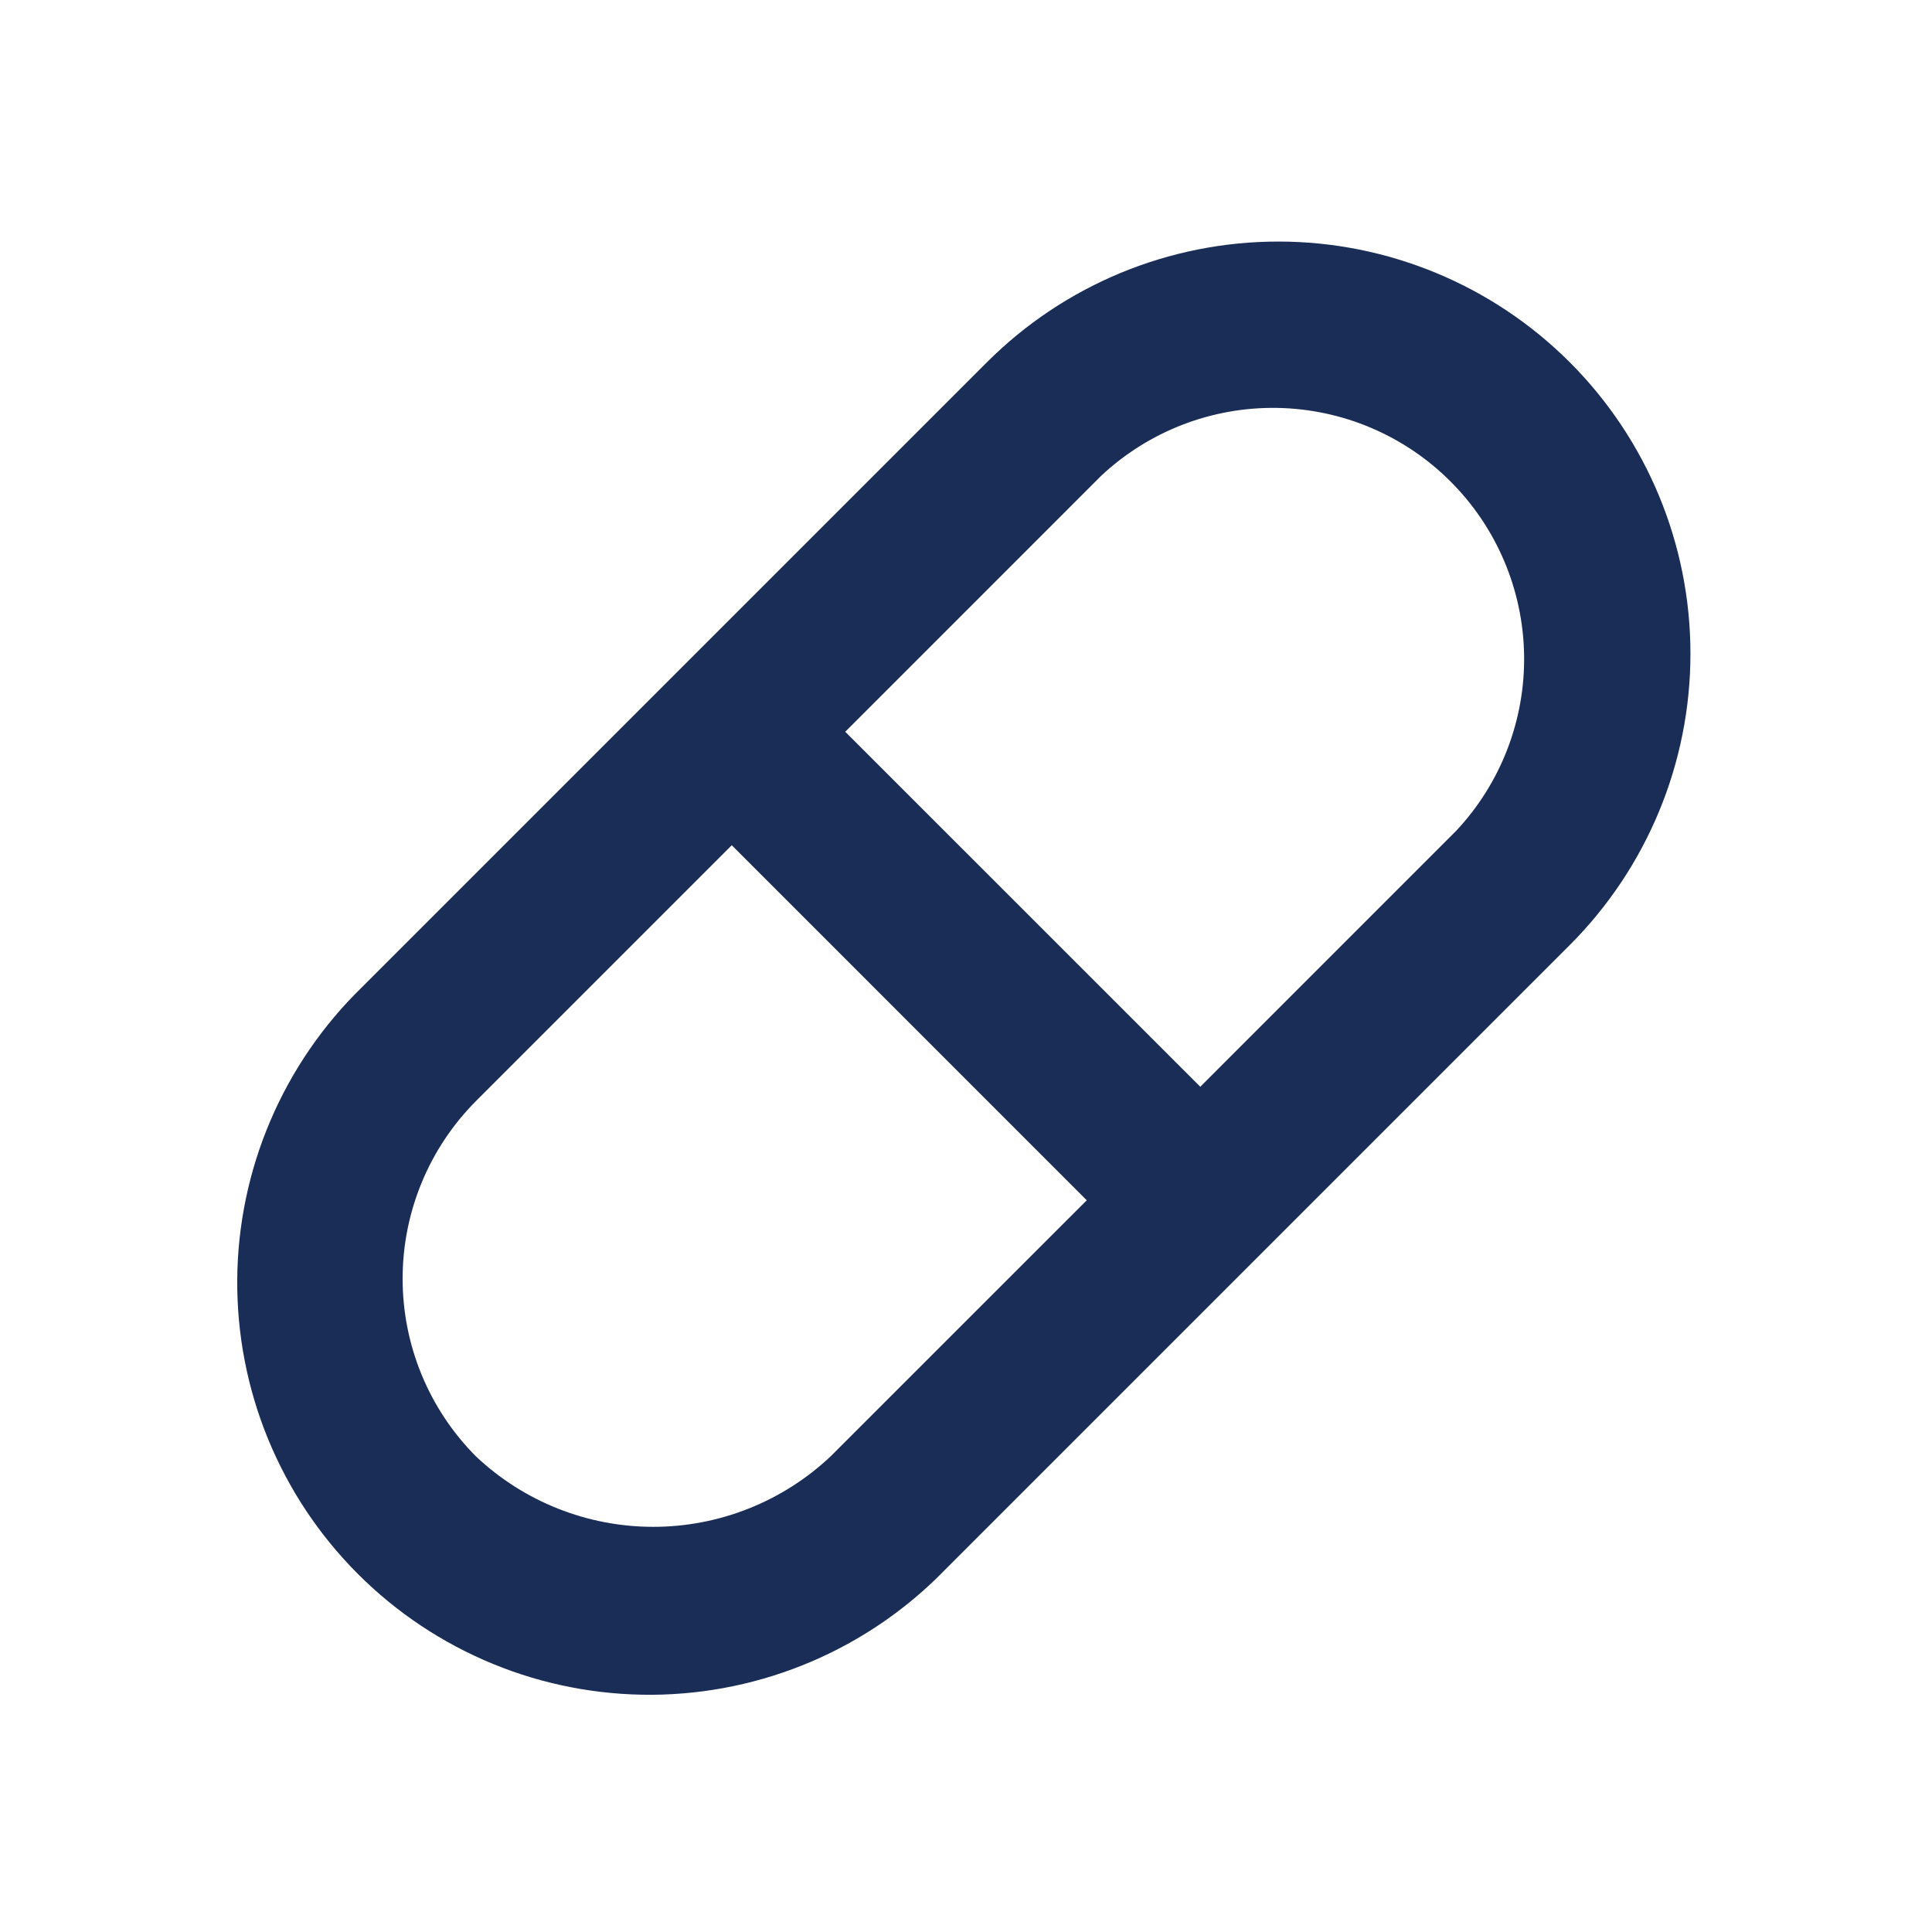 <svg width="38" height="38" viewBox="0 0 38 38" fill="none" xmlns="http://www.w3.org/2000/svg">
<g id="Medical / medicine">
<path id="Vector" d="M30.875 7.125C29.355 5.605 27.293 4.751 25.143 4.751C22.994 4.751 20.932 5.605 19.412 7.125L7.125 19.412C6.354 20.16 5.74 21.055 5.318 22.043C4.896 23.031 4.674 24.093 4.666 25.168C4.659 26.242 4.864 27.308 5.272 28.302C5.68 29.296 6.281 30.2 7.041 30.959C7.8 31.719 8.704 32.32 9.698 32.728C10.692 33.136 11.758 33.341 12.832 33.334C13.907 33.326 14.969 33.104 15.957 32.682C16.945 32.26 17.84 31.646 18.588 30.875L30.875 18.588C32.395 17.068 33.249 15.006 33.249 12.857C33.249 10.707 32.395 8.645 30.875 7.125V7.125ZM16.34 28.642C15.396 29.534 14.147 30.031 12.849 30.031C11.55 30.031 10.301 29.534 9.358 28.642C8.436 27.714 7.919 26.459 7.919 25.151C7.919 23.843 8.436 22.588 9.358 21.66L14.393 16.625L21.375 23.608L16.34 28.642ZM28.642 16.34L23.608 21.375L16.625 14.393L21.66 9.357C22.596 8.481 23.836 8.002 25.118 8.023C26.4 8.044 27.624 8.563 28.53 9.47C29.437 10.376 29.956 11.6 29.977 12.882C29.998 14.164 29.519 15.404 28.642 16.34V16.34Z" fill="#1A2D57"/>
</g>
</svg>

